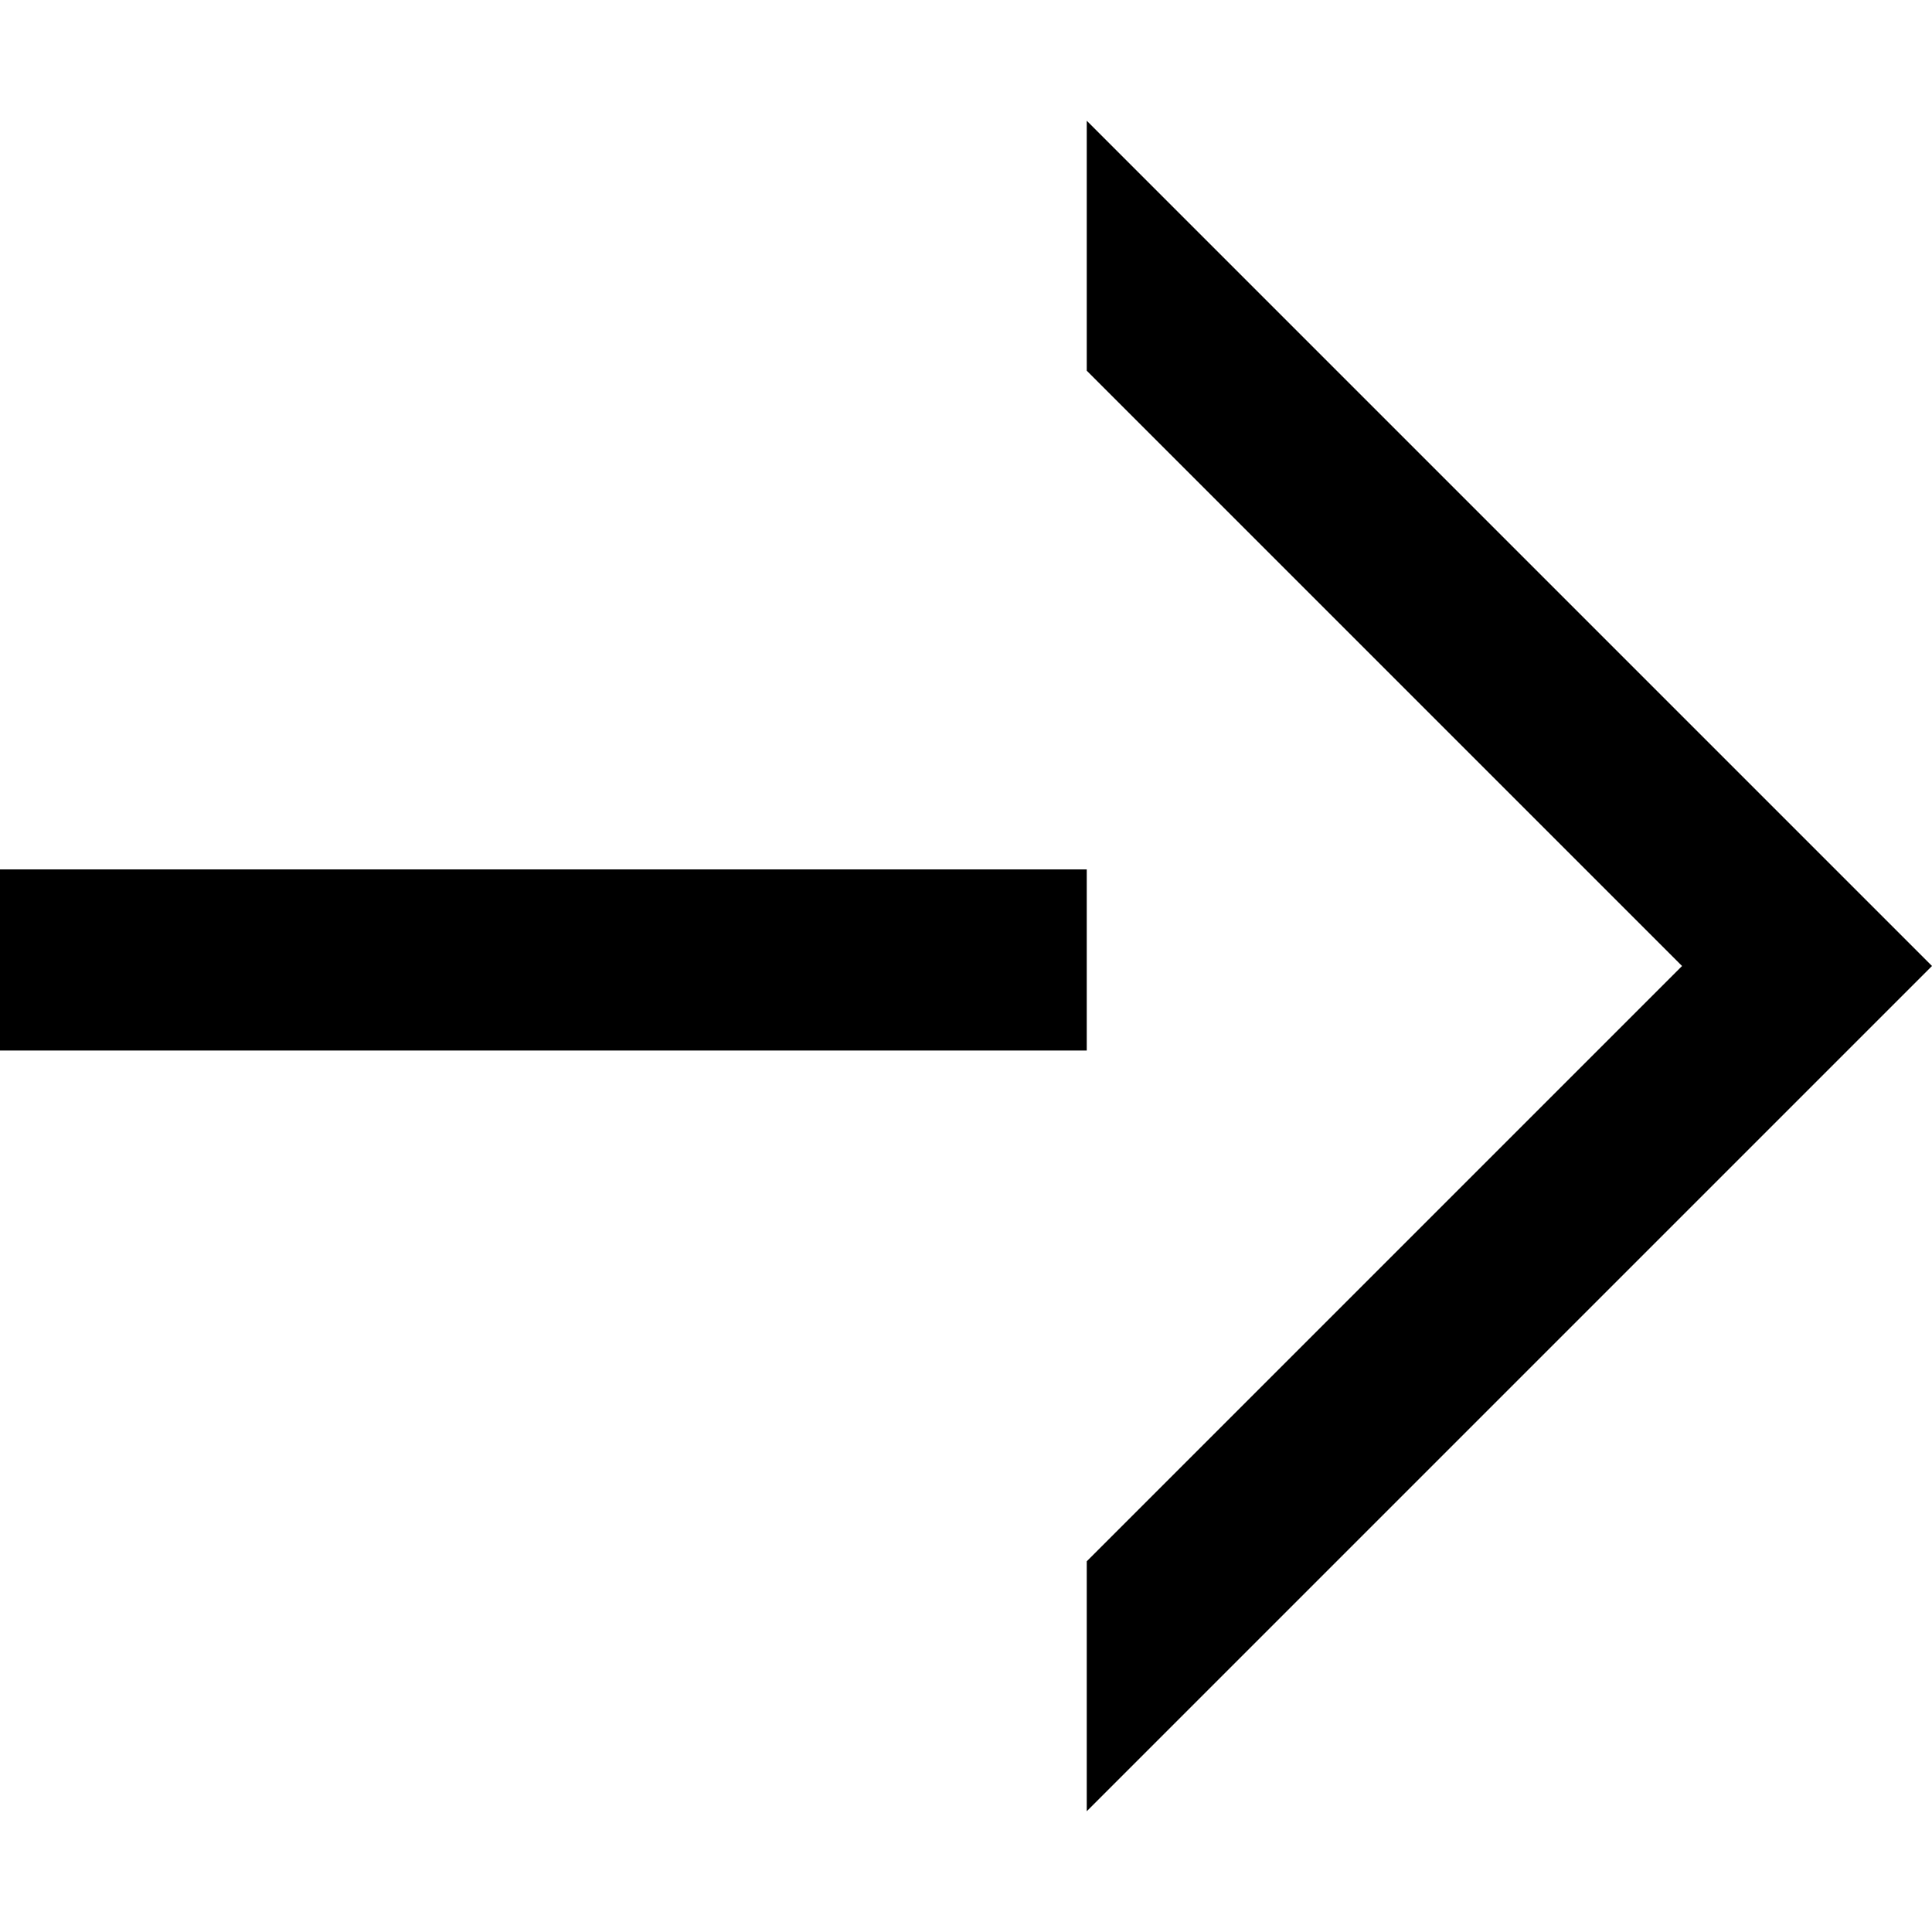 <svg width="16" height="16" viewBox="0 0 16 16" fill="none"
  xmlns="http://www.w3.org/2000/svg">
  <path d="M9 1L9 3.07L13.93 8L9 12.93L9 15L16 8L9 1Z" fill="black"/>
  <path d="M9 7.2L0 7.2L0 8.7L9 8.7L9 7.2Z" fill="black"/>
</svg>
